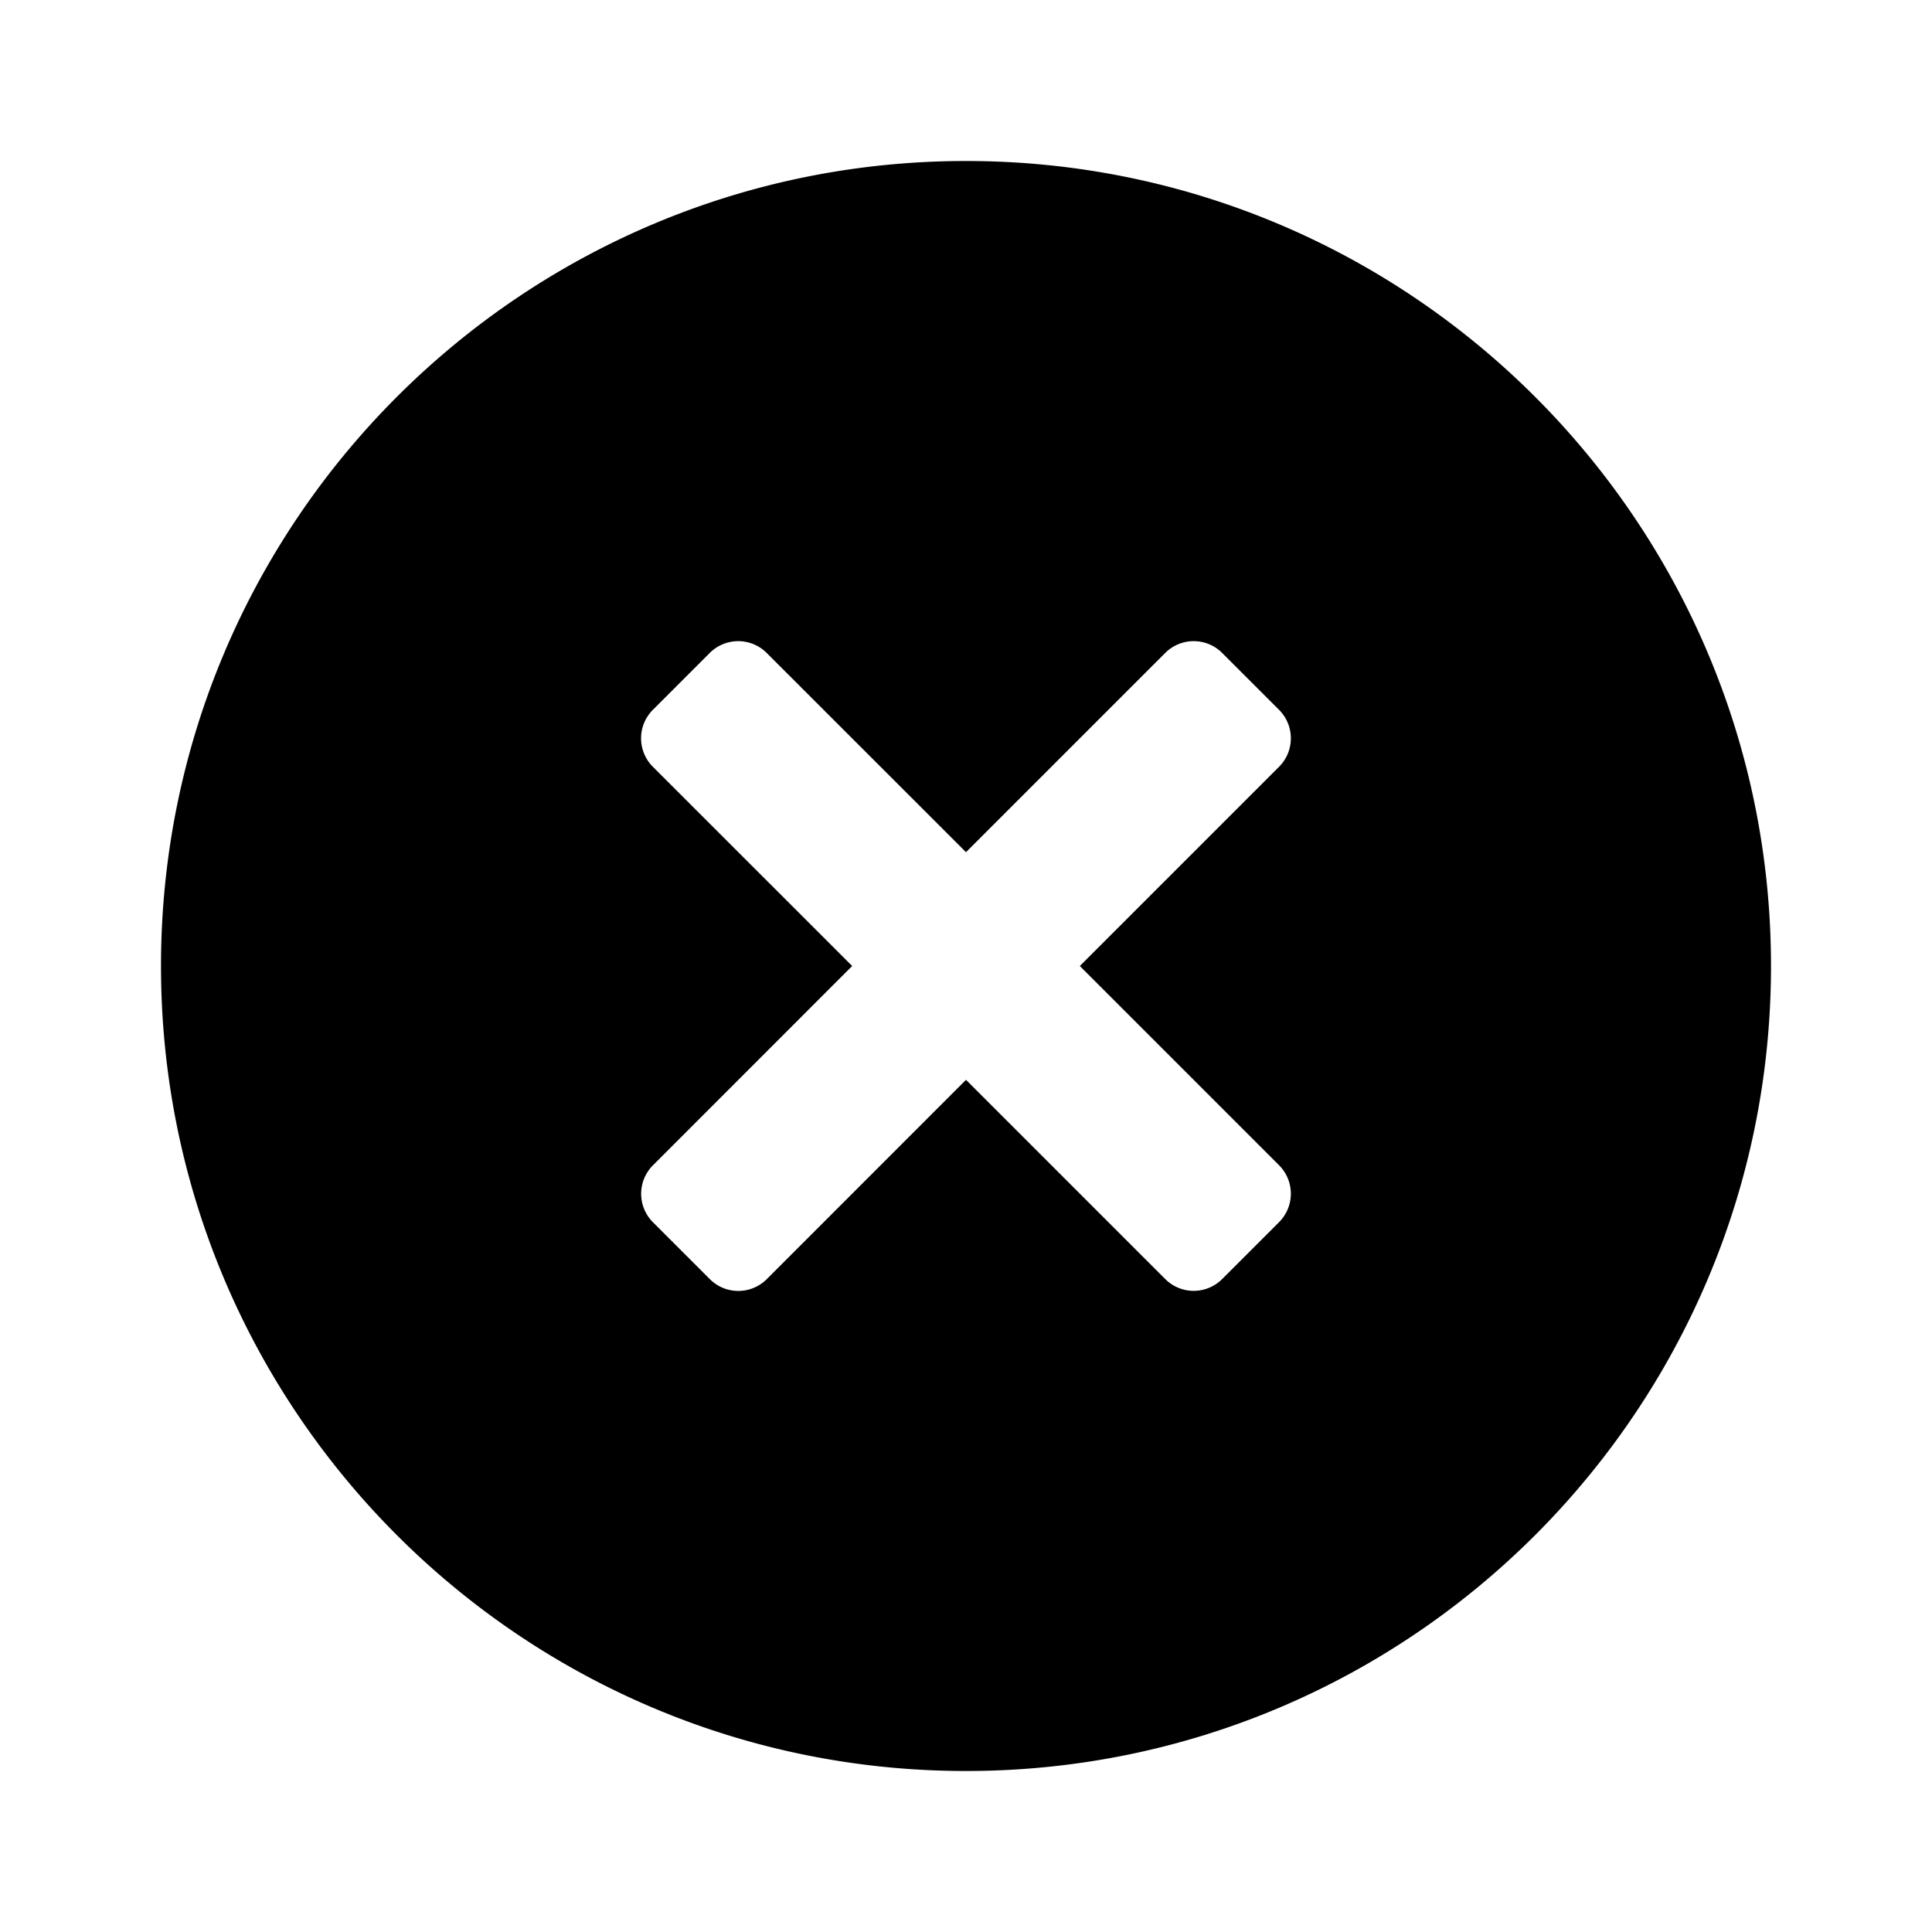 <svg aria-label="x circle filled icon" viewBox="0 0 24 24"><path fill-rule="evenodd" clip-rule="evenodd" d="M2 12C2 6.48 6.48 2 12 2s10 4.48 10 10-4.48 10-10 10S2 17.52 2 12zm13.889-2.475L13.414 12l2.475 2.475a.5.5 0 0 1 0 .707l-.707.707a.5.5 0 0 1-.707 0L12 13.414 9.525 15.89a.5.5 0 0 1-.707 0l-.707-.707a.5.5 0 0 1 0-.707L10.586 12 8.11 9.525a.5.5 0 0 1 0-.707l.707-.707a.5.5 0 0 1 .707 0L12 10.586l2.475-2.475a.5.5 0 0 1 .707 0l.707.707a.5.5 0 0 1 0 .707z"/></svg>